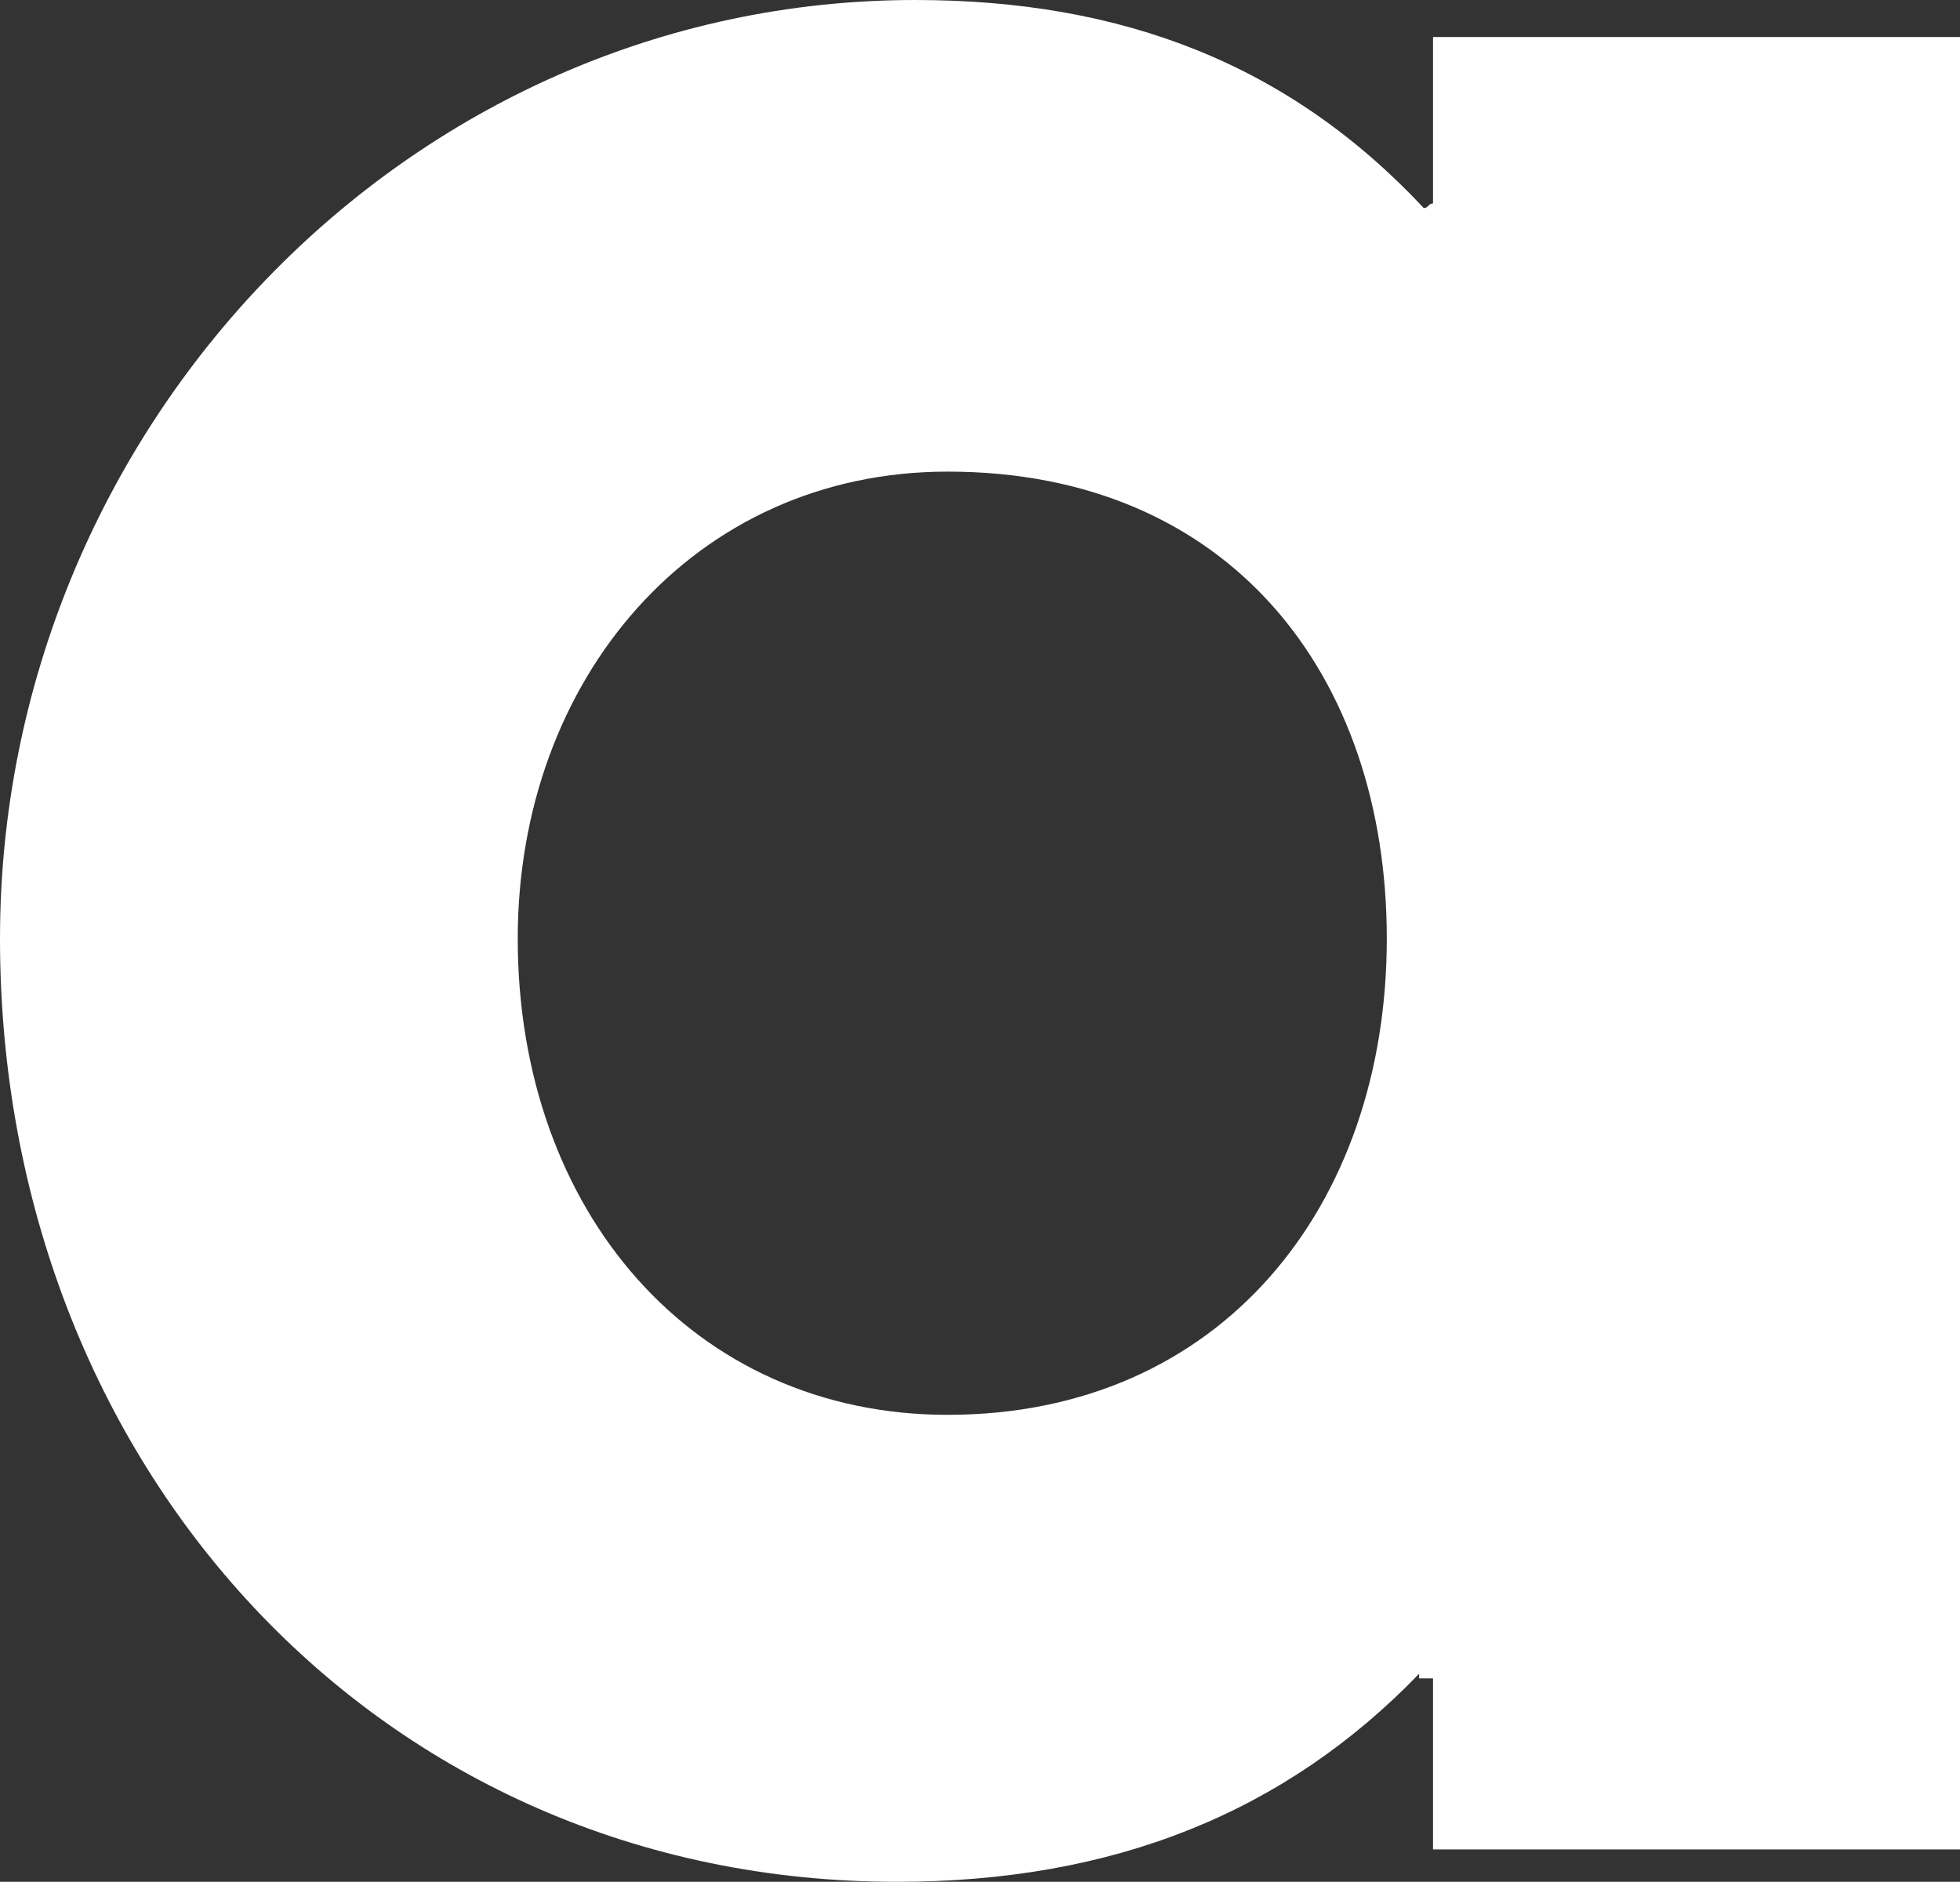 <svg viewBox="0 0 42.4 40.7" xmlns="http://www.w3.org/2000/svg"><rect x="0" y="0" width="42.4" height="40.7" fill="#333333" stroke="none"/><path d="M30.7 36.2c-2.9 3-6.6 4.5-11.3 4.5C8.2 40.7 0 31.7 0 20.3 0 9.3 8.8 0 19.8 0c4.5 0 8.1 1.4 11 4.5.1 0 .1-.1.2-.1V.8h11.5V40H31v-3.7h-.3zM30 20.3c0-5.7-3.4-10.1-9.5-10.1-5.5 0-9.3 4.5-9.3 10.1 0 5.9 3.8 10.3 9.3 10.3 5.9 0 9.5-4.5 9.5-10.3z" fill="#fff"/></svg>